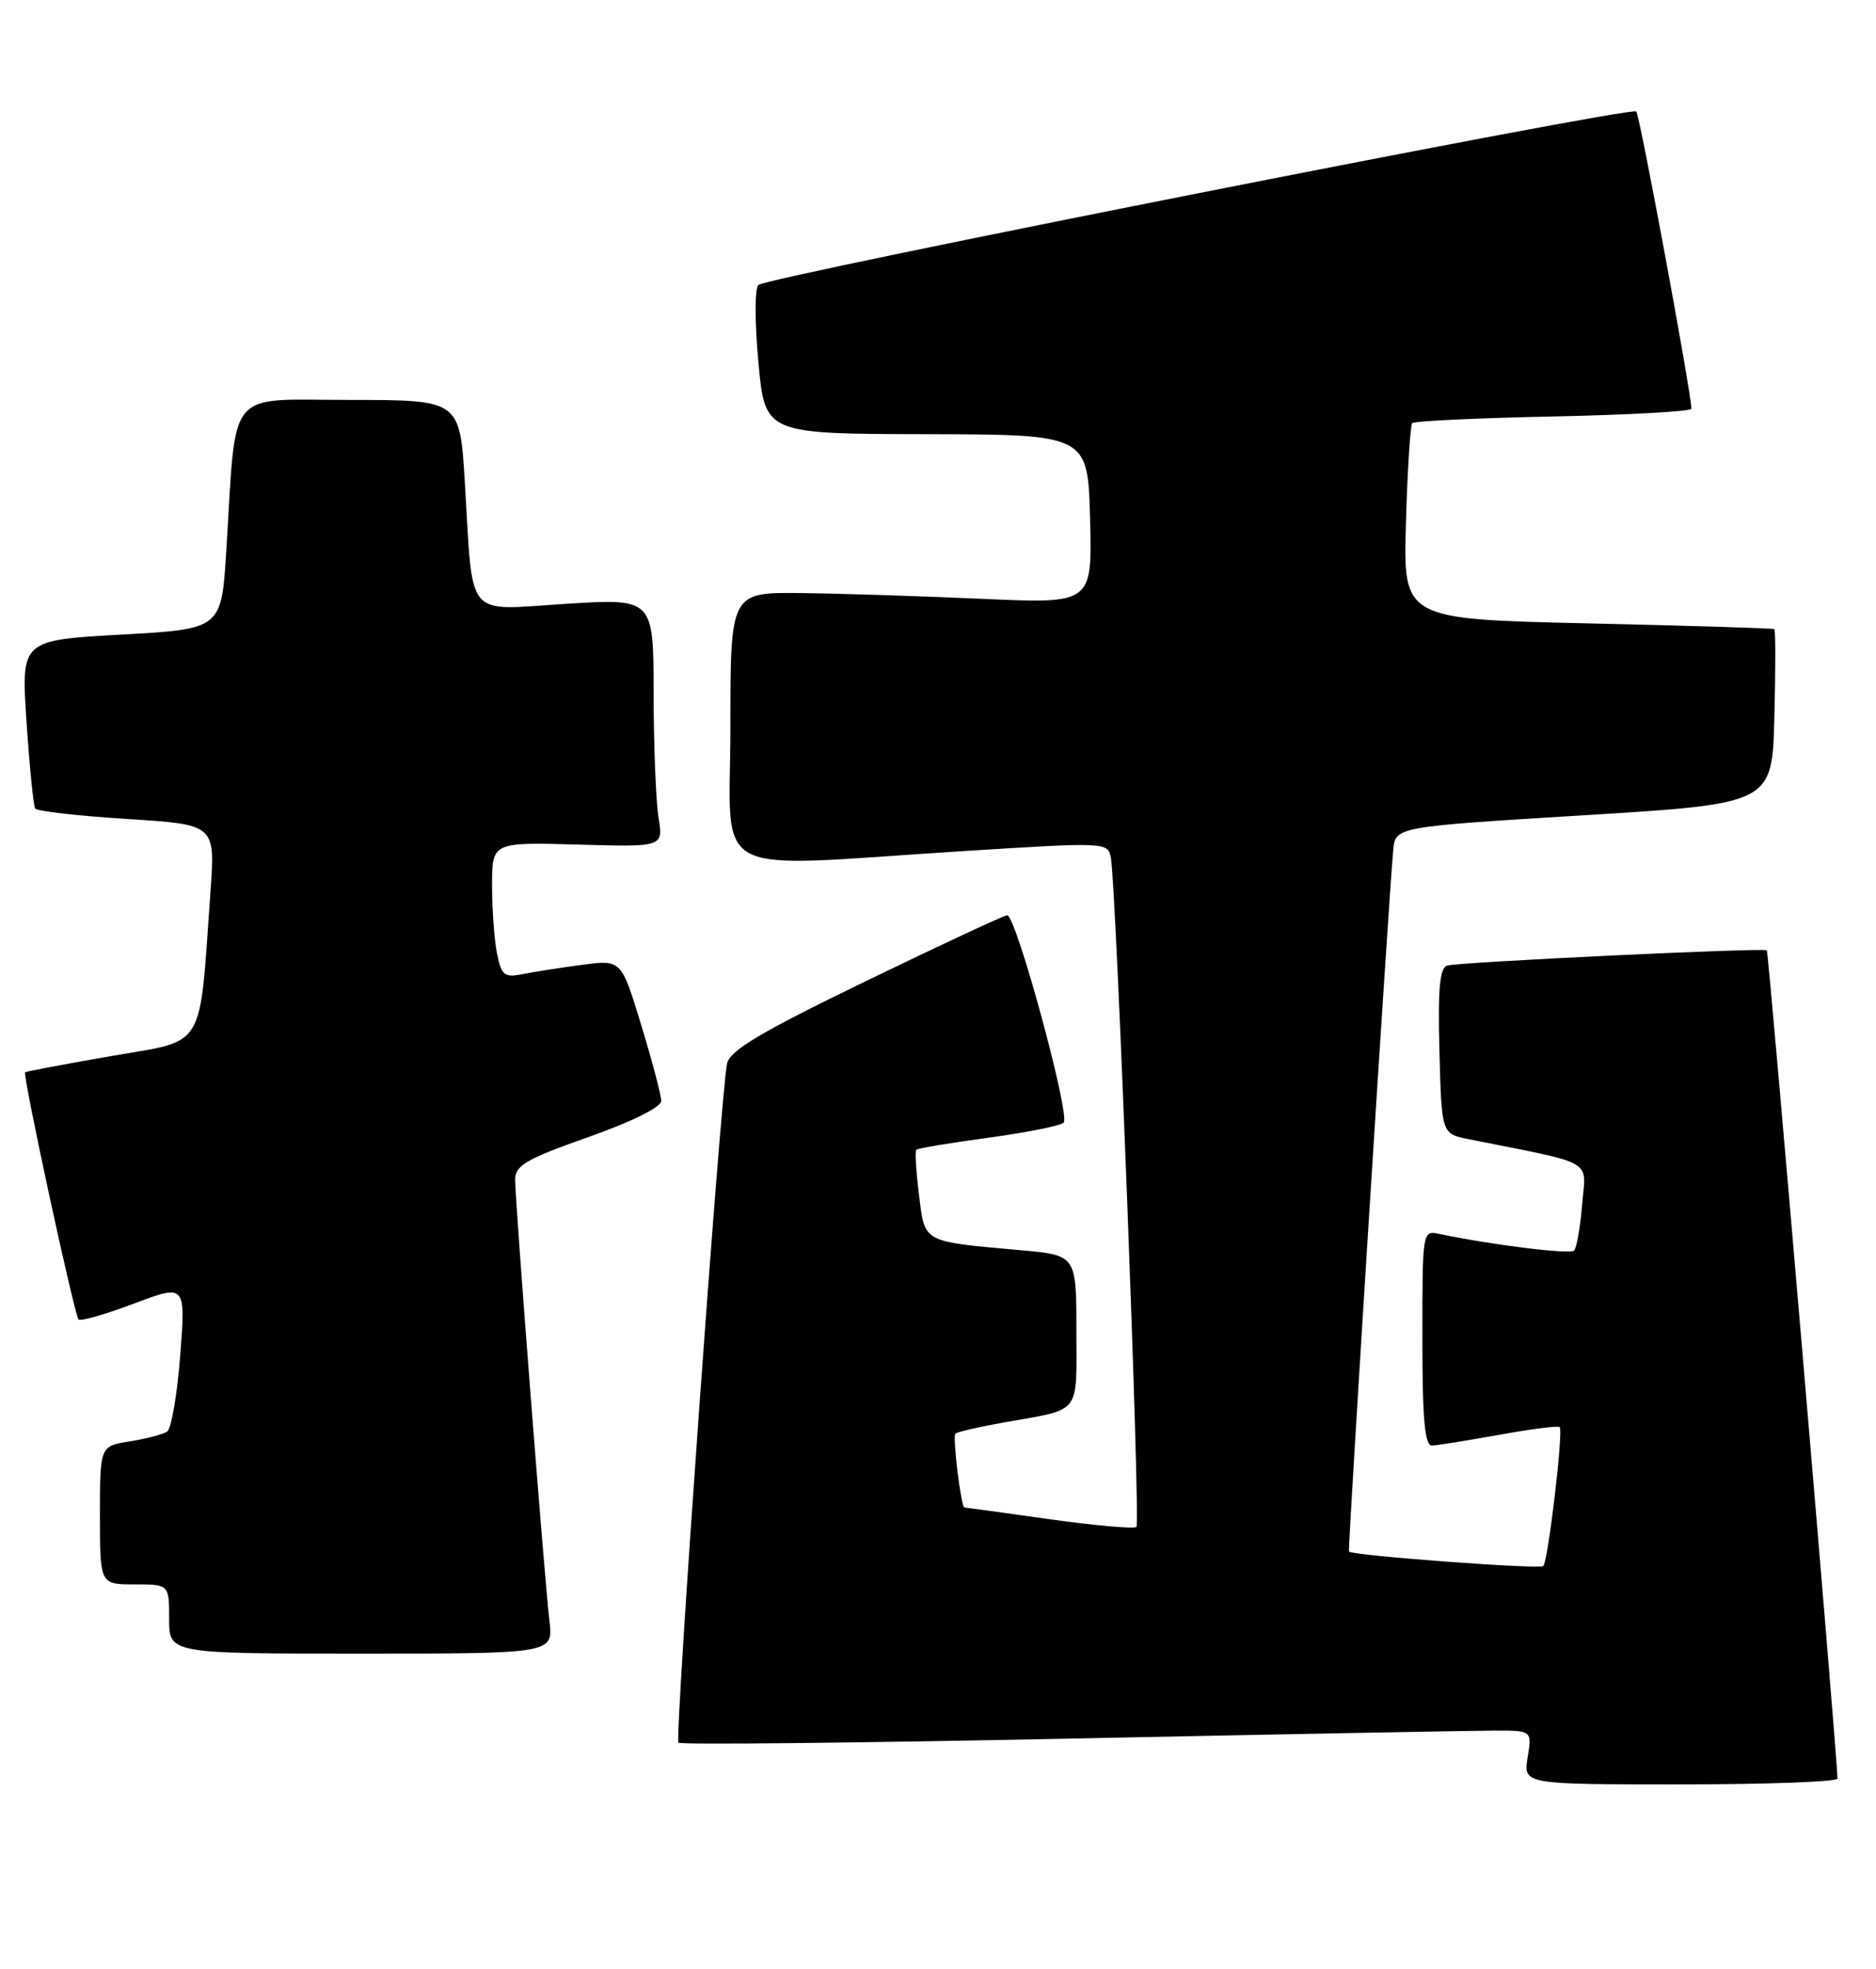 <?xml version="1.0" encoding="UTF-8" standalone="no"?>
<!DOCTYPE svg PUBLIC "-//W3C//DTD SVG 1.1//EN" "http://www.w3.org/Graphics/SVG/1.1/DTD/svg11.dtd" >
<svg xmlns="http://www.w3.org/2000/svg" xmlns:xlink="http://www.w3.org/1999/xlink" version="1.1" viewBox="0 0 244 256">
 <g >
 <path fill="currentColor"
d=" M 238.99 231.25 C 238.95 228.16 230.04 123.72 229.80 123.56 C 229.29 123.20 189.58 125.10 188.22 125.54 C 187.25 125.86 187.00 128.64 187.22 136.69 C 187.50 147.41 187.50 147.41 191.00 148.11 C 207.72 151.45 206.28 150.62 205.78 156.59 C 205.54 159.57 205.06 162.27 204.73 162.60 C 204.21 163.12 194.00 161.86 187.25 160.44 C 185.00 159.96 185.00 159.97 185.00 173.98 C 185.00 184.56 185.31 187.99 186.25 187.95 C 186.94 187.92 190.88 187.29 195.00 186.55 C 199.12 185.80 202.66 185.35 202.86 185.55 C 203.36 186.02 201.35 202.99 200.73 203.61 C 200.27 204.07 175.86 202.25 175.45 201.73 C 175.28 201.51 180.65 116.42 181.21 110.50 C 181.50 107.50 181.50 107.50 206.00 106.00 C 230.50 104.50 230.50 104.50 230.78 93.25 C 230.94 87.06 230.94 81.91 230.78 81.80 C 230.63 81.68 219.70 81.35 206.50 81.05 C 182.50 80.50 182.50 80.50 182.86 68.00 C 183.06 61.12 183.43 55.28 183.68 55.01 C 183.94 54.74 192.21 54.35 202.07 54.15 C 211.93 53.94 220.00 53.49 219.99 53.14 C 219.96 50.99 213.27 14.94 212.82 14.49 C 212.13 13.80 99.81 35.99 98.64 37.05 C 98.16 37.48 98.16 41.91 98.64 47.11 C 99.50 56.41 99.50 56.41 120.50 56.45 C 141.50 56.50 141.50 56.50 141.78 67.50 C 142.06 78.50 142.06 78.50 127.78 77.86 C 119.93 77.51 109.34 77.17 104.25 77.11 C 95.00 77.00 95.00 77.00 95.00 94.50 C 95.00 114.66 91.49 112.79 125.29 110.66 C 143.80 109.49 144.09 109.50 144.48 111.49 C 145.17 114.97 148.35 197.99 147.81 198.52 C 147.53 198.81 142.43 198.35 136.47 197.52 C 130.52 196.68 125.56 196.00 125.44 196.00 C 125.00 196.00 123.87 186.80 124.26 186.40 C 124.49 186.18 127.34 185.52 130.59 184.94 C 140.77 183.13 140.00 184.10 140.00 173.03 C 140.00 163.20 140.00 163.20 132.75 162.55 C 119.85 161.39 120.31 161.63 119.53 155.36 C 119.15 152.32 118.99 149.68 119.18 149.49 C 119.37 149.30 123.57 148.60 128.51 147.93 C 133.46 147.26 137.88 146.38 138.34 145.97 C 139.27 145.14 132.16 119.00 131.00 119.00 C 130.61 119.00 122.35 122.85 112.65 127.55 C 98.85 134.24 94.91 136.59 94.56 138.30 C 93.72 142.42 87.73 226.06 88.24 226.58 C 88.52 226.86 111.42 226.62 139.13 226.05 C 166.83 225.48 191.70 225.01 194.38 225.01 C 199.26 225.00 199.26 225.00 198.69 228.50 C 198.13 232.00 198.13 232.00 218.56 232.00 C 229.80 232.00 239.00 231.66 238.99 231.25 Z  M 71.46 210.75 C 70.81 205.23 67.00 156.22 67.00 153.38 C 67.00 151.53 68.44 150.69 76.50 147.85 C 82.17 145.85 86.00 143.95 86.00 143.14 C 86.00 142.40 84.83 137.96 83.40 133.28 C 80.81 124.77 80.81 124.77 75.76 125.44 C 72.99 125.80 69.50 126.35 68.00 126.65 C 65.58 127.13 65.22 126.84 64.64 123.97 C 64.29 122.20 64.00 118.22 64.00 115.13 C 64.00 109.50 64.00 109.50 75.14 109.81 C 86.28 110.13 86.28 110.13 85.65 106.31 C 85.31 104.22 85.02 96.94 85.01 90.15 C 85.00 77.80 85.00 77.80 73.60 78.51 C 60.33 79.34 61.56 80.82 60.46 62.75 C 59.81 52.00 59.81 52.00 45.50 52.00 C 29.22 52.00 30.78 50.09 29.43 71.64 C 28.80 81.79 28.80 81.79 15.77 82.51 C 2.74 83.24 2.74 83.24 3.45 93.85 C 3.84 99.68 4.35 104.75 4.57 105.11 C 4.79 105.47 10.15 106.08 16.48 106.48 C 28.00 107.20 28.00 107.20 27.38 115.85 C 25.89 136.84 26.90 135.15 14.50 137.30 C 8.45 138.35 3.39 139.31 3.27 139.42 C 2.91 139.74 9.68 171.02 10.22 171.56 C 10.48 171.81 13.72 170.89 17.42 169.49 C 24.15 166.96 24.15 166.96 23.44 176.23 C 23.05 181.33 22.28 185.79 21.73 186.14 C 21.17 186.50 18.99 187.07 16.86 187.41 C 13.00 188.02 13.00 188.02 13.00 197.01 C 13.00 206.00 13.00 206.00 17.50 206.00 C 22.00 206.00 22.00 206.00 22.00 210.50 C 22.00 215.00 22.00 215.00 46.98 215.00 C 71.96 215.00 71.96 215.00 71.46 210.75 Z "/>
</g>
</svg>